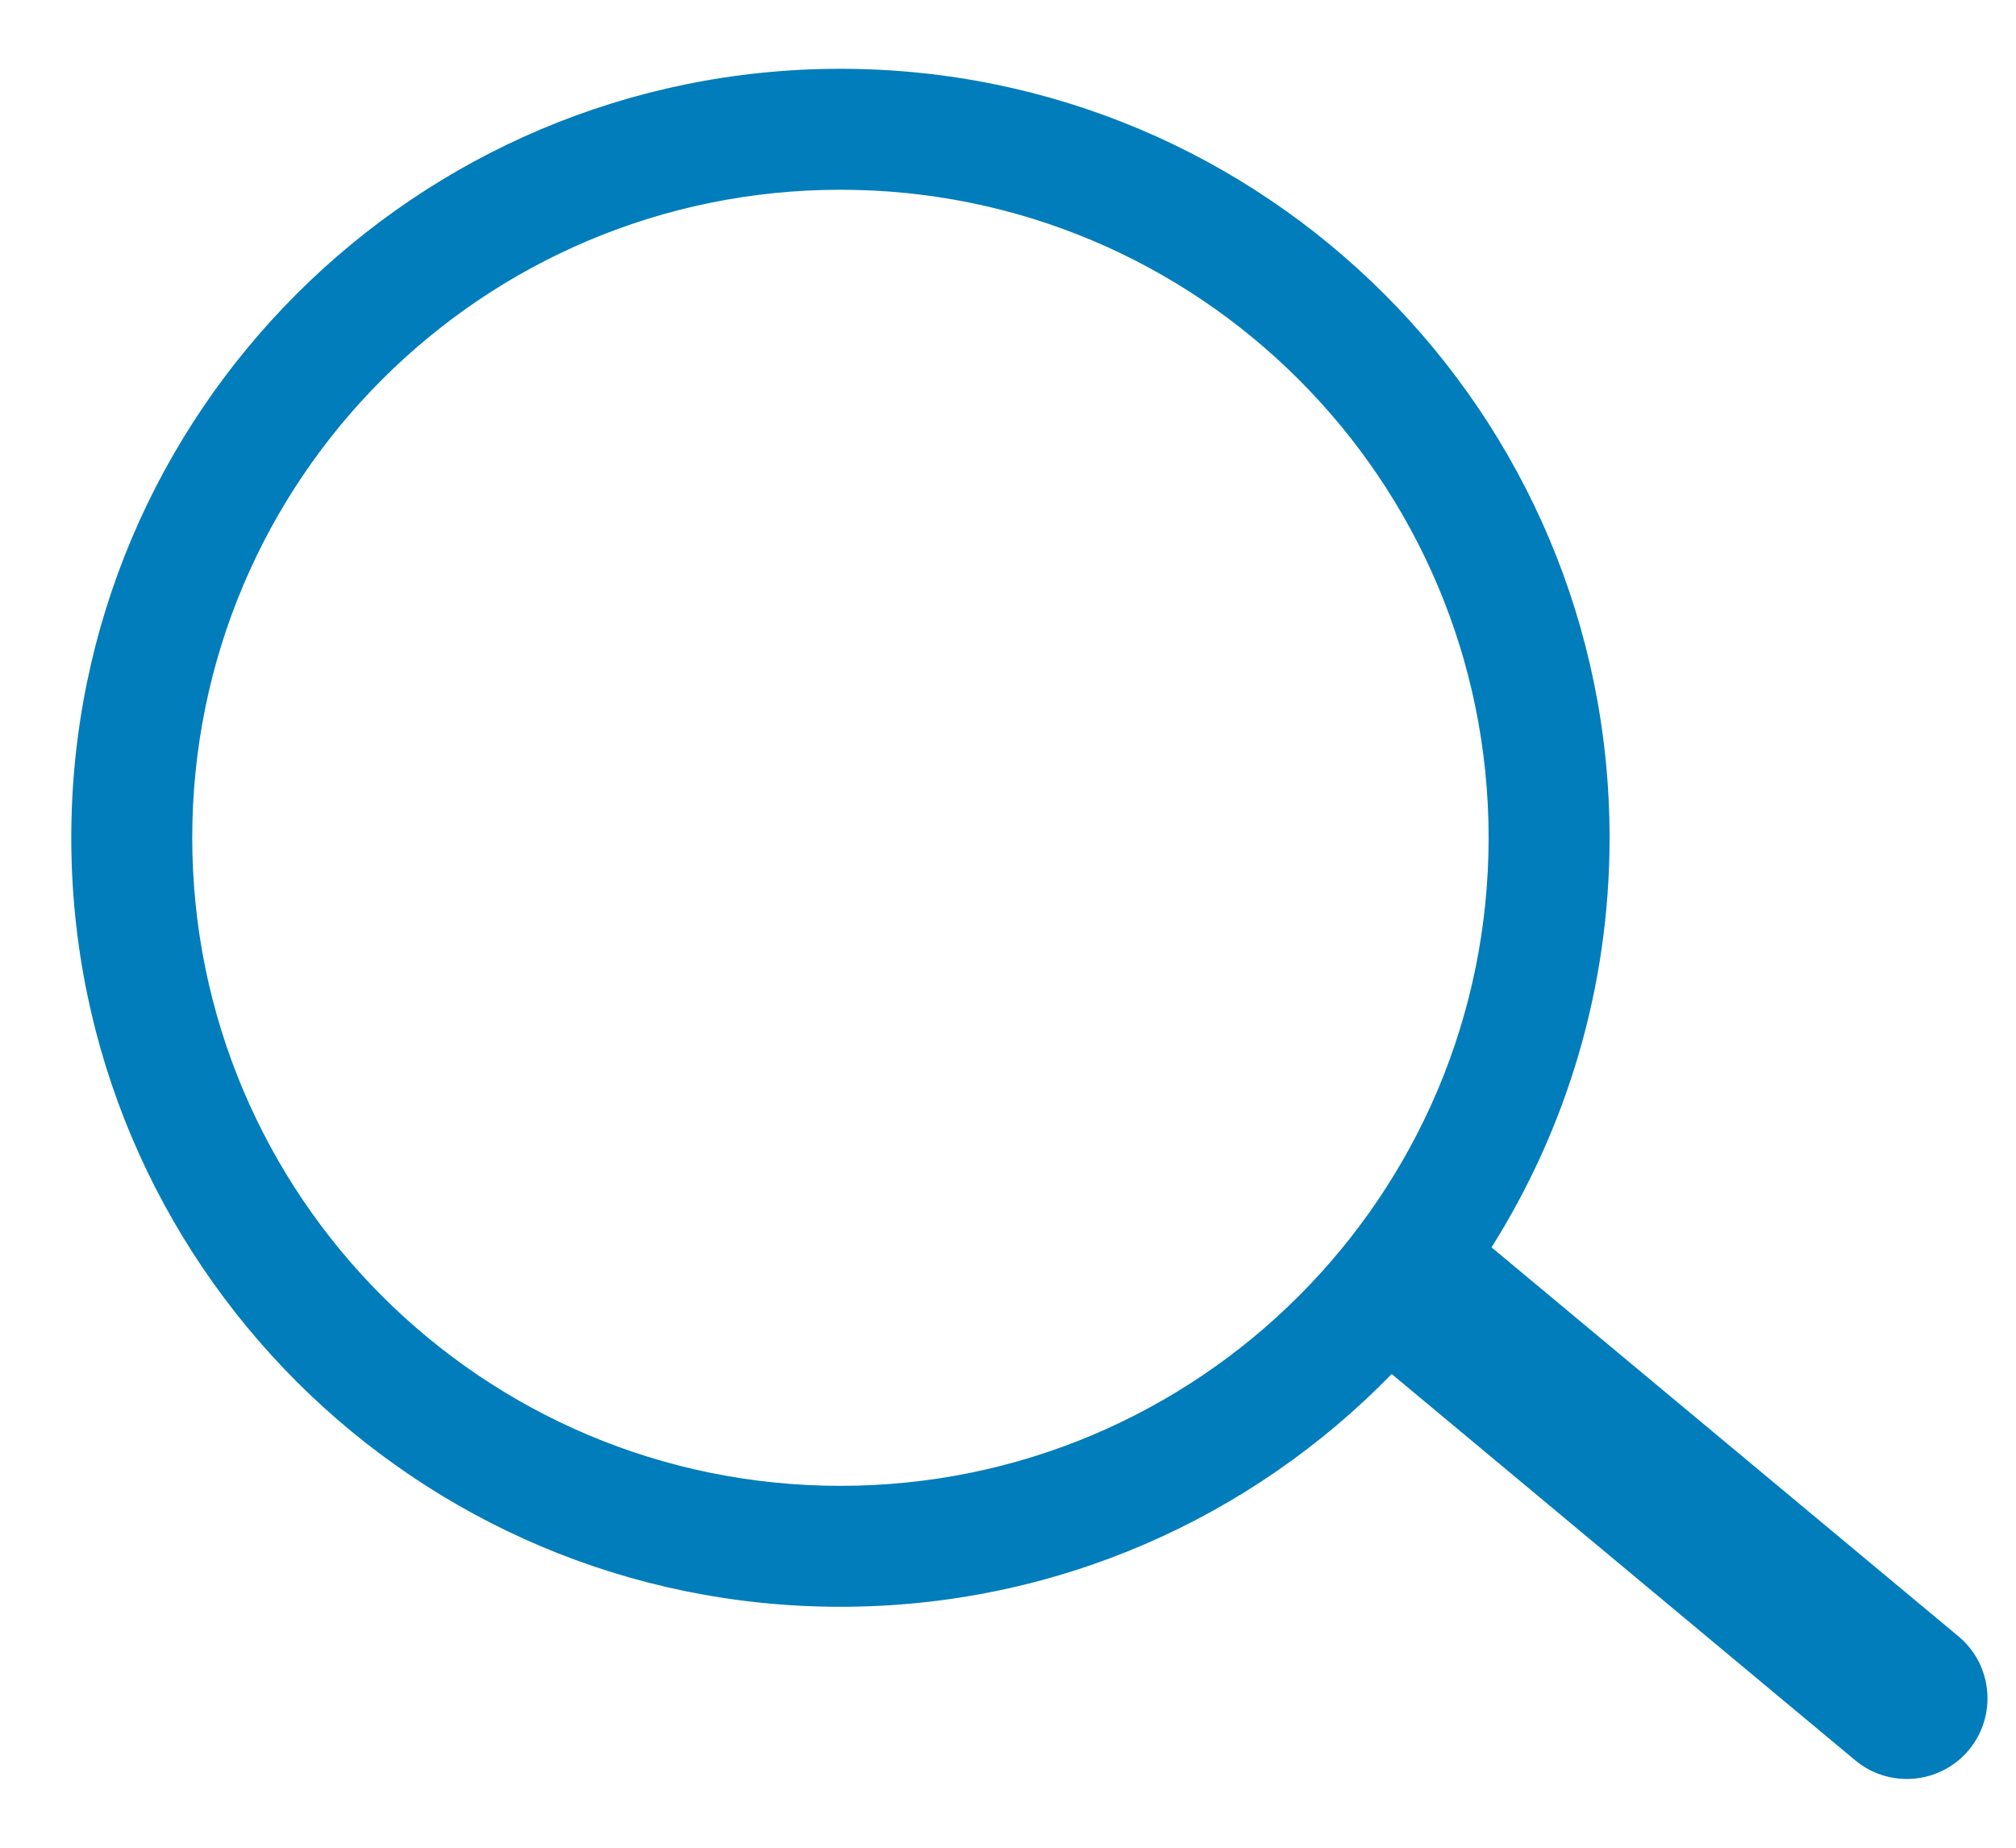 <svg xmlns="http://www.w3.org/2000/svg" width="24" height="22" viewBox="0 0 25 22" fill="none">
<path fill-rule="evenodd" clip-rule="evenodd" d="M18.46 9.932C18.46 14.372 14.861 17.97 10.422 17.97C5.982 17.97 2.384 14.372 2.384 9.932C2.384 5.493 5.982 1.895 10.422 1.895C14.861 1.895 18.46 5.493 18.46 9.932ZM17.258 16.583C15.525 18.364 13.103 19.47 10.422 19.47C5.154 19.47 0.884 15.2 0.884 9.932C0.884 4.665 5.154 0.395 10.422 0.395C15.689 0.395 19.96 4.665 19.96 9.932C19.96 11.799 19.423 13.541 18.496 15.012L24.287 19.837C24.711 20.191 24.768 20.821 24.415 21.246C24.061 21.67 23.431 21.727 23.006 21.374L17.258 16.583Z" fill="#007DBA"/>
</svg>
